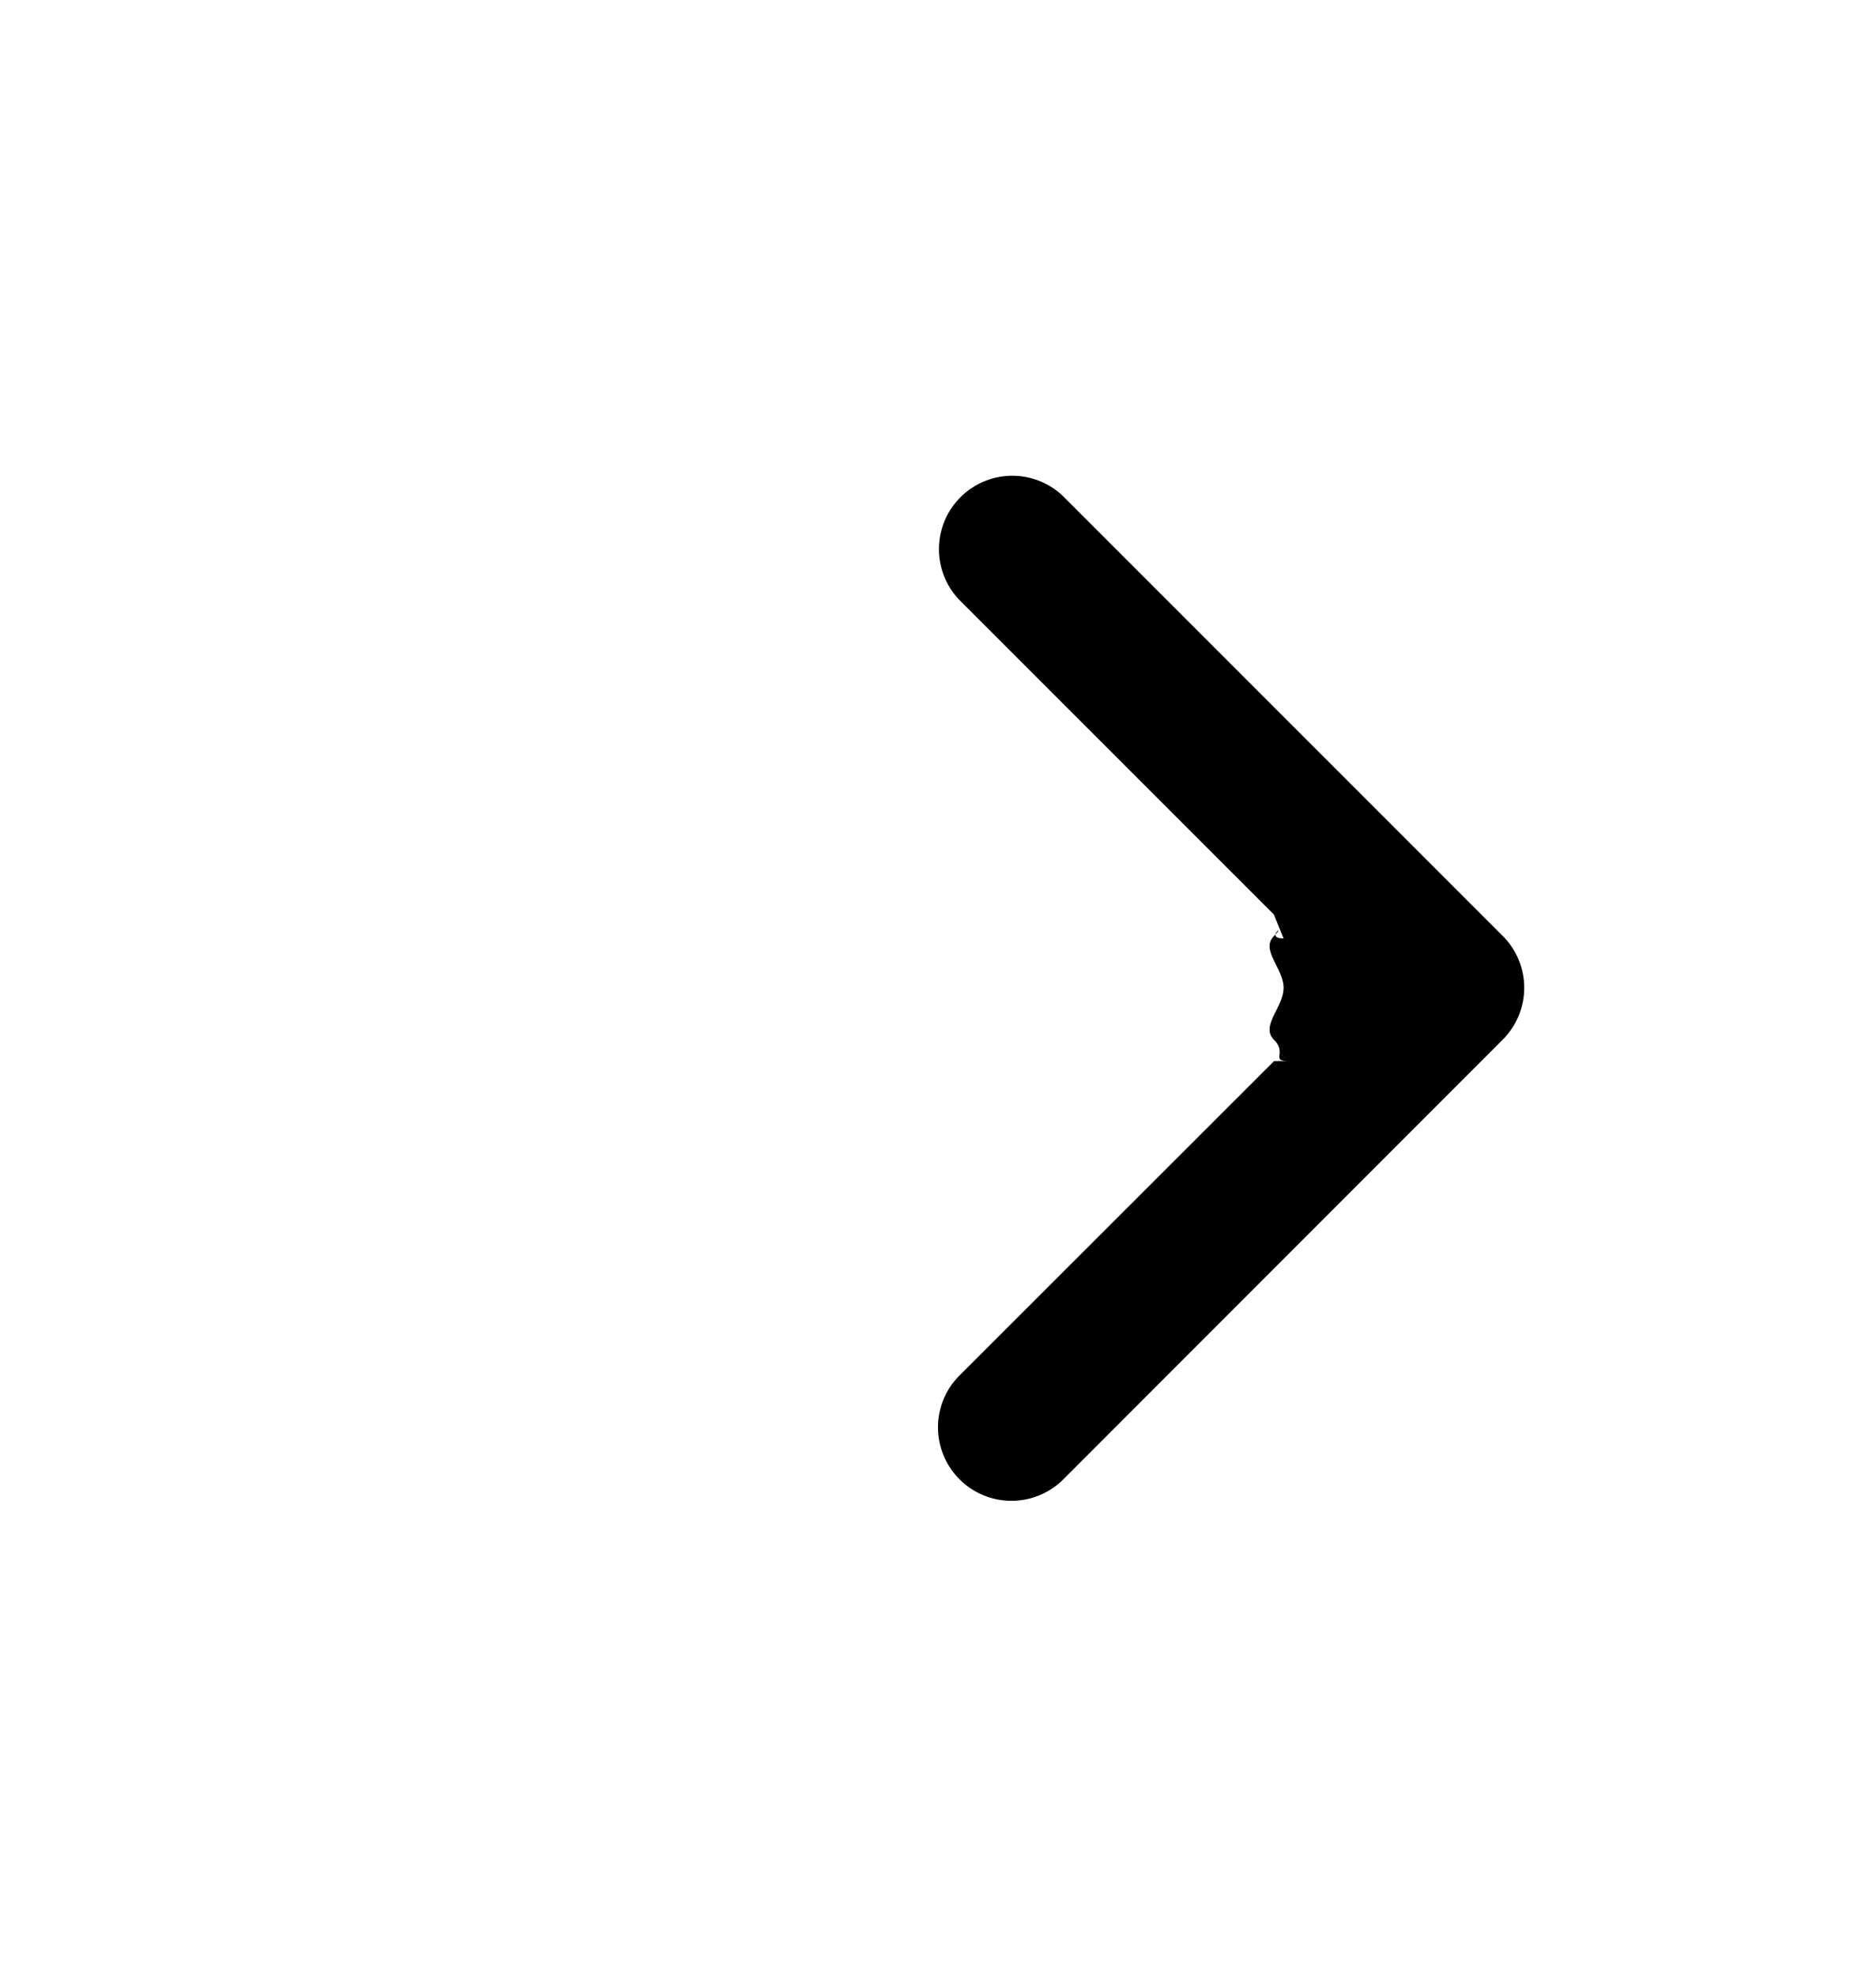 <svg xmlns="http://www.w3.org/2000/svg" viewBox="0 0 19 20" width="19" height="20" fill="none" aria-hidden="true">
  <path fill="currentcolor" fill-rule="evenodd" clip-rule="evenodd" d="M13 10c0-.197-.237-.385-.098-.524.14-.14-.099.024.098.024l-.098-.242-3.186-3.185a.743.743 0 0 1 1.05-1.051l4.453 4.452a.742.742 0 0 1 0 1.051l-4.452 4.453a.744.744 0 0 1-1.212-.81.743.743 0 0 1 .16-.241l3.188-3.185h.154c-.197 0-.015-.078-.155-.217-.139-.14.098-.328.098-.525Z"/>
</svg>
